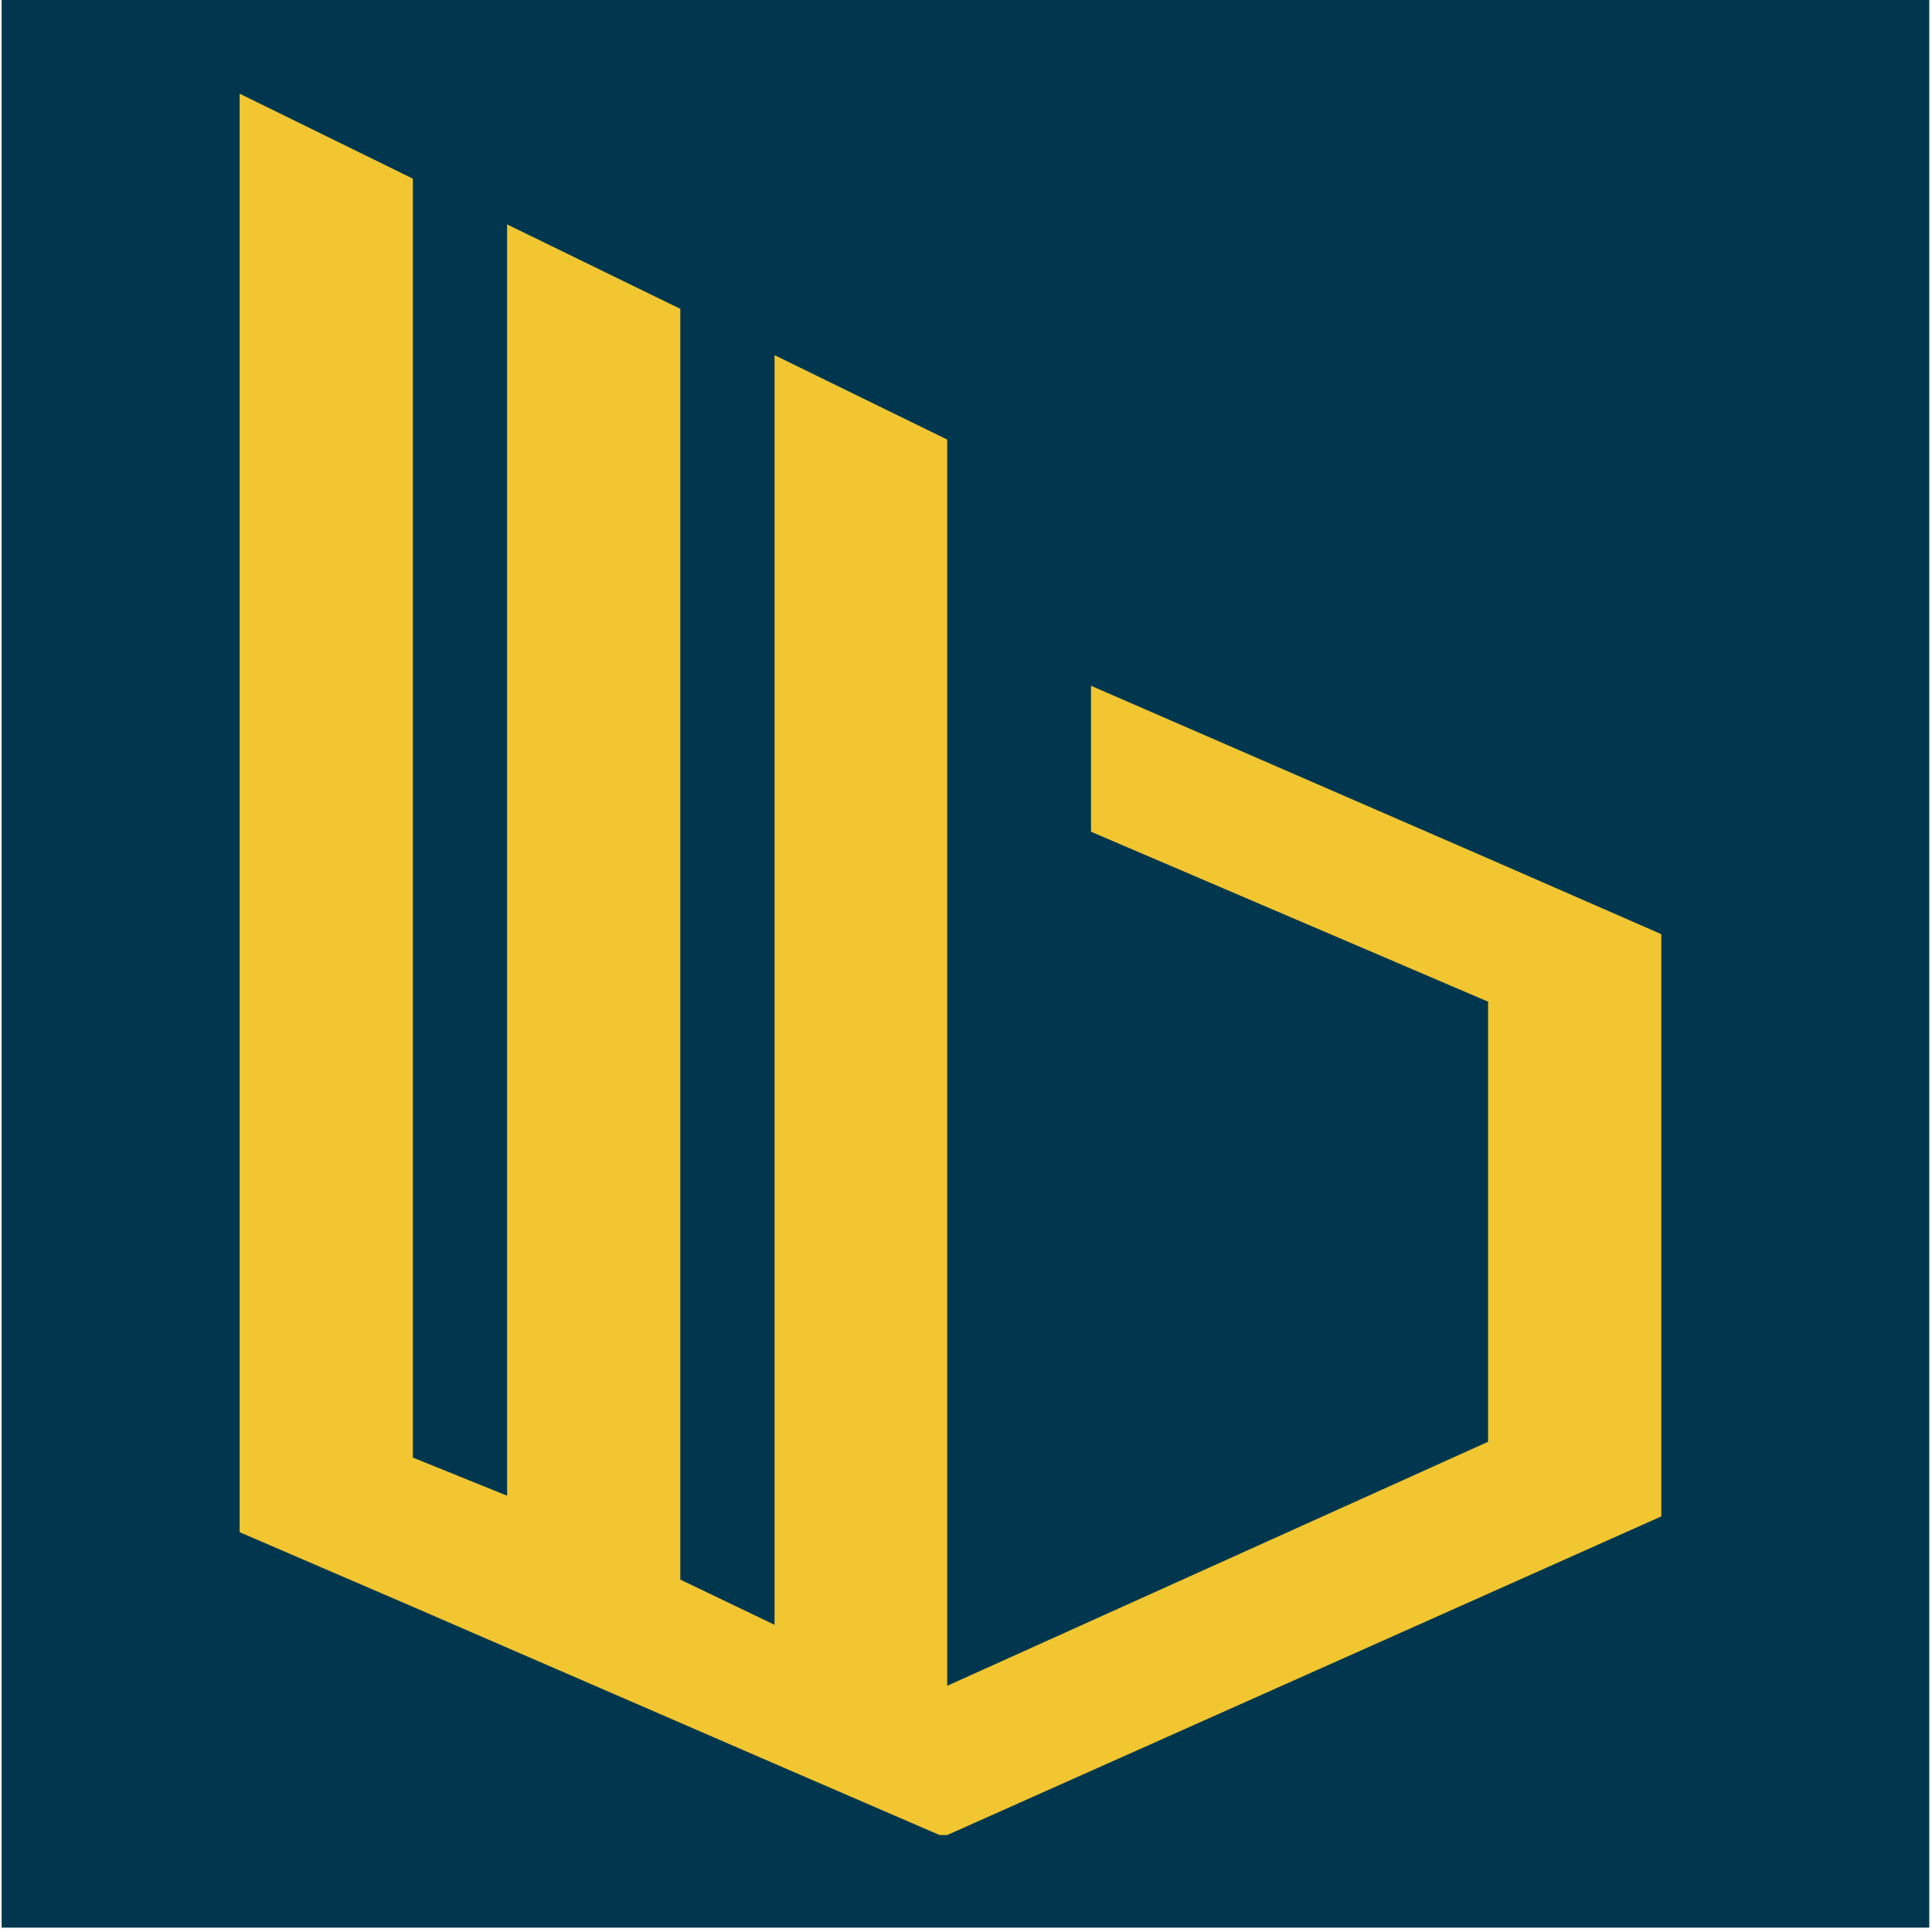 <svg width="334" height="334" viewBox="0 0 334 334" fill="none" xmlns="http://www.w3.org/2000/svg">
<path d="M333.529 0H0.283V333.247H333.529V0Z" fill="#00374E"/>
<path d="M287.2 161.491V262.153L257.256 275.524L163.751 317.239H162.433L133.901 304.903L71.376 277.784L41.432 264.884V16.196L71.376 30.886V251.983L87.667 258.575V38.796L117.611 53.391V273.076L133.901 280.891V61.395L163.751 75.99V291.438L257.256 249.252V173.168L188.611 143.789V118.553L257.256 148.403L287.2 161.491Z" fill="#F1C631"/>
</svg>
